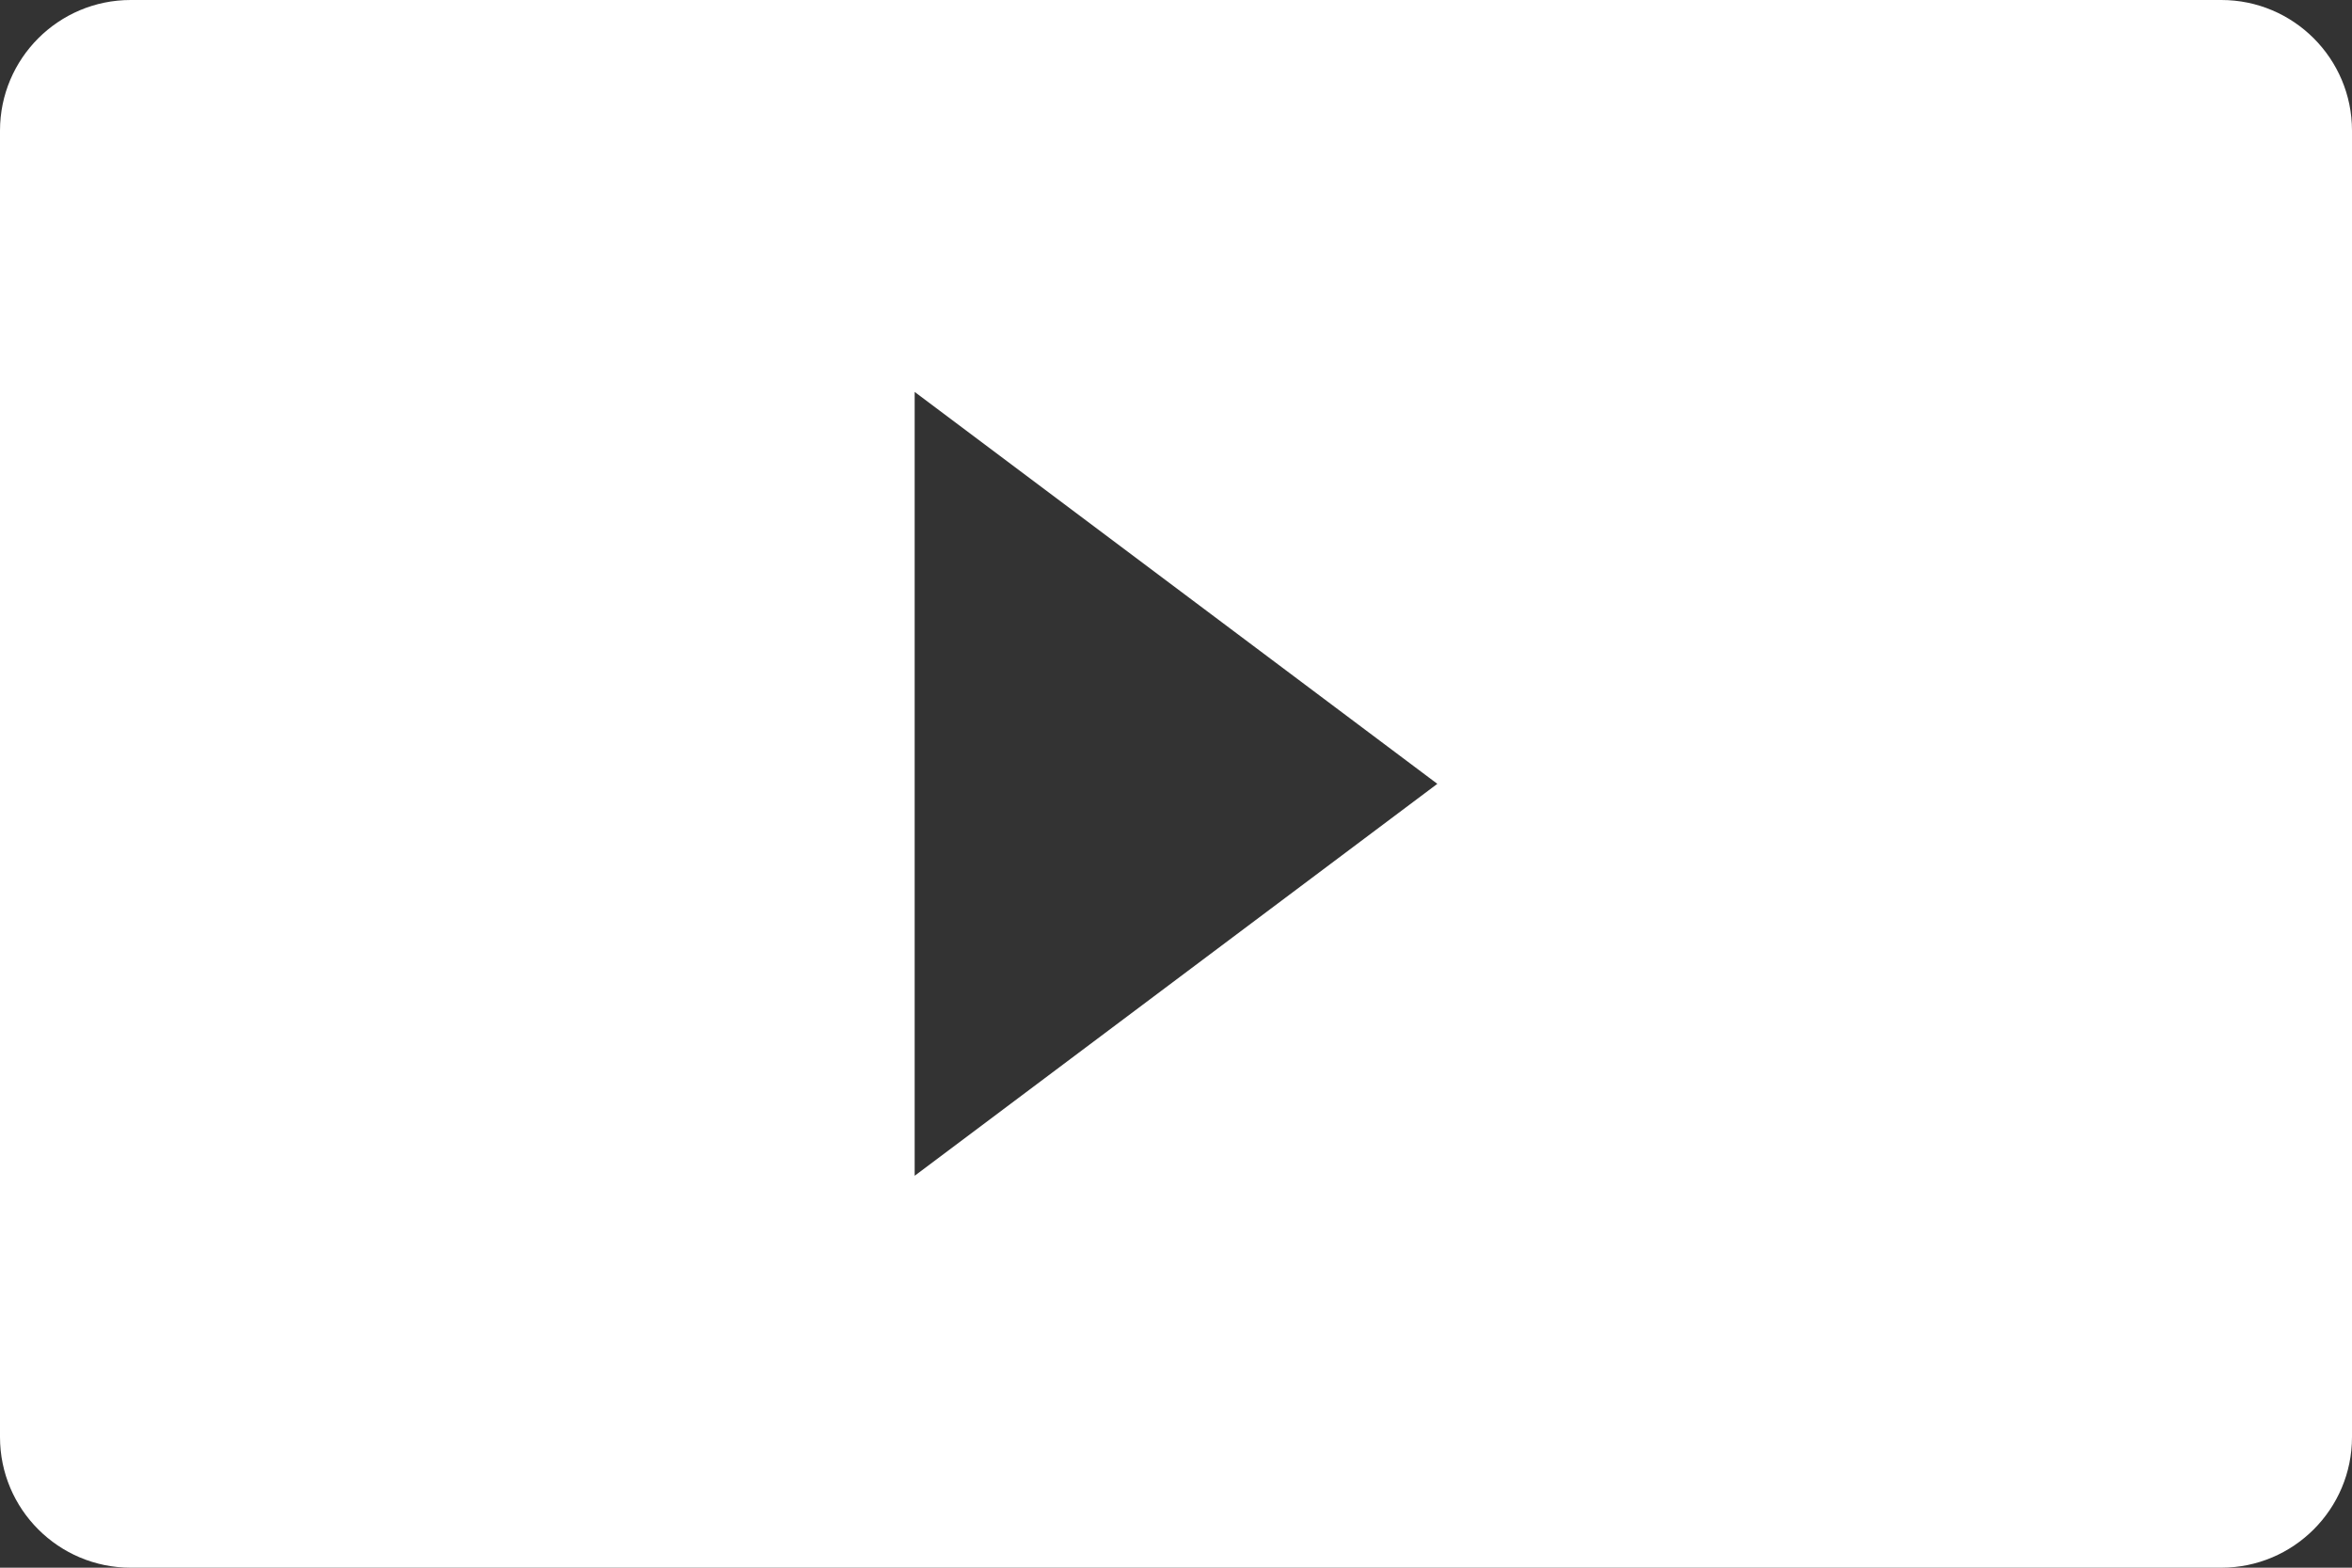 <?xml version="1.0" encoding="UTF-8"?>
<svg width="18px" height="12px" viewBox="0 0 18 12" version="1.1" xmlns="http://www.w3.org/2000/svg" xmlns:xlink="http://www.w3.org/1999/xlink">
    <rect x="0" y="0" width="18" height="12" fill="#333333" stroke="none"/>
    <title>形状结合</title>
    <g id="页面-1" stroke="none" stroke-width="1" fill="none" fill-rule="evenodd">
        <g id="00-H5-入口" transform="translate(-270, -196)" fill="#FFFFFF">
            <g id="编组-73" transform="translate(7, 164)">
                <g id="热门推荐备份-2" transform="translate(0, 22)">
                    <g id="编组-70" transform="translate(184, 10)">
                        <path d="M96,0 C96.552,-1.01453063e-16 97,0.448 97,1 L97,11 C97,11.552 96.552,12 96,12 L80,12 C79.448,12 79,11.552 79,11 L79,1 C79,0.448 79.448,1.01453063e-16 80,0 L96,0 Z M86,3 L86,9 L90,6 L86,3 Z" id="形状结合"></path>
                    </g>
                </g>
            </g>
        </g>
    </g>
</svg>